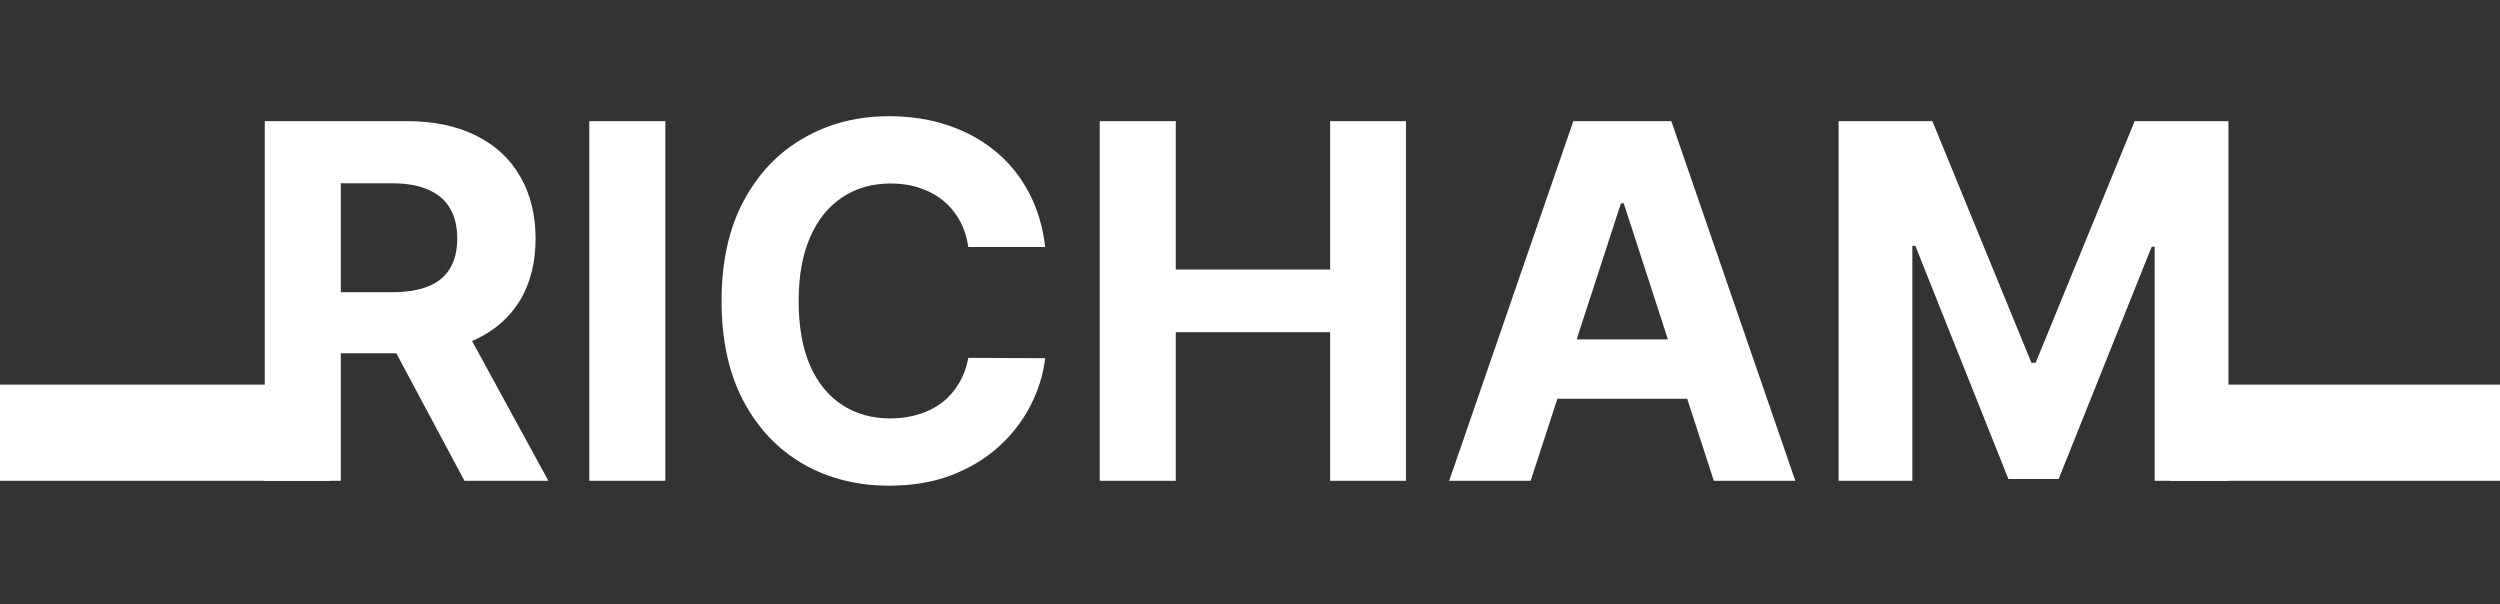 <svg width="182" height="44" viewBox="0 0 182 44" fill="none" xmlns="http://www.w3.org/2000/svg">
<rect x="0" y="0" width="182" height="44" fill="#333333" stroke="none"/>
<path d="M19.276 35V8.818H29.605C31.582 8.818 33.27 9.172 34.668 9.879C36.074 10.578 37.144 11.571 37.876 12.858C38.618 14.136 38.989 15.641 38.989 17.371C38.989 19.109 38.614 20.605 37.864 21.858C37.114 23.102 36.027 24.057 34.604 24.722C33.189 25.386 31.476 25.719 29.465 25.719H22.548V21.27H28.57C29.626 21.27 30.504 21.125 31.203 20.835C31.902 20.546 32.422 20.111 32.763 19.531C33.112 18.952 33.287 18.232 33.287 17.371C33.287 16.501 33.112 15.768 32.763 15.172C32.422 14.575 31.898 14.124 31.19 13.817C30.491 13.501 29.609 13.344 28.544 13.344H24.811V35H19.276ZM33.415 23.085L39.922 35H33.811L27.445 23.085H33.415ZM48.436 8.818V35H42.901V8.818H48.436ZM76.091 17.984H70.492C70.39 17.26 70.181 16.616 69.865 16.054C69.55 15.483 69.145 14.997 68.651 14.597C68.157 14.196 67.586 13.889 66.938 13.676C66.299 13.463 65.604 13.357 64.854 13.357C63.499 13.357 62.319 13.693 61.313 14.367C60.307 15.031 59.527 16.003 58.973 17.281C58.419 18.551 58.142 20.094 58.142 21.909C58.142 23.776 58.419 25.344 58.973 26.614C59.536 27.884 60.32 28.842 61.326 29.49C62.331 30.138 63.495 30.462 64.816 30.462C65.557 30.462 66.243 30.364 66.874 30.168C67.513 29.972 68.08 29.686 68.574 29.311C69.069 28.928 69.478 28.463 69.802 27.918C70.134 27.372 70.364 26.75 70.492 26.051L76.091 26.077C75.946 27.278 75.584 28.438 75.005 29.554C74.434 30.662 73.662 31.655 72.691 32.533C71.728 33.402 70.577 34.092 69.239 34.604C67.909 35.106 66.405 35.358 64.726 35.358C62.391 35.358 60.303 34.83 58.462 33.773C56.63 32.716 55.181 31.186 54.115 29.183C53.059 27.18 52.53 24.756 52.53 21.909C52.53 19.054 53.067 16.625 54.141 14.622C55.215 12.619 56.672 11.094 58.513 10.046C60.354 8.989 62.425 8.46 64.726 8.46C66.243 8.46 67.65 8.673 68.945 9.099C70.249 9.526 71.404 10.148 72.409 10.966C73.415 11.776 74.233 12.768 74.864 13.945C75.503 15.121 75.912 16.467 76.091 17.984ZM80.061 35V8.818H85.596V19.621H96.834V8.818H102.356V35H96.834V24.185H85.596V35H80.061ZM111.433 35H105.501L114.539 8.818H121.673L130.699 35H124.767L118.208 14.801H118.004L111.433 35ZM111.062 24.709H125.074V29.03H111.062V24.709ZM133.85 8.818H140.676L147.887 26.409H148.194L155.404 8.818H162.23V35H156.861V17.959H156.644L149.868 34.872H146.212L139.436 17.895H139.219V35H133.85V8.818Z" fill="white"/>
<rect y="28" width="24" height="7" fill="white"/>
<rect x="158" y="28" width="24" height="7" fill="white"/>
</svg>
